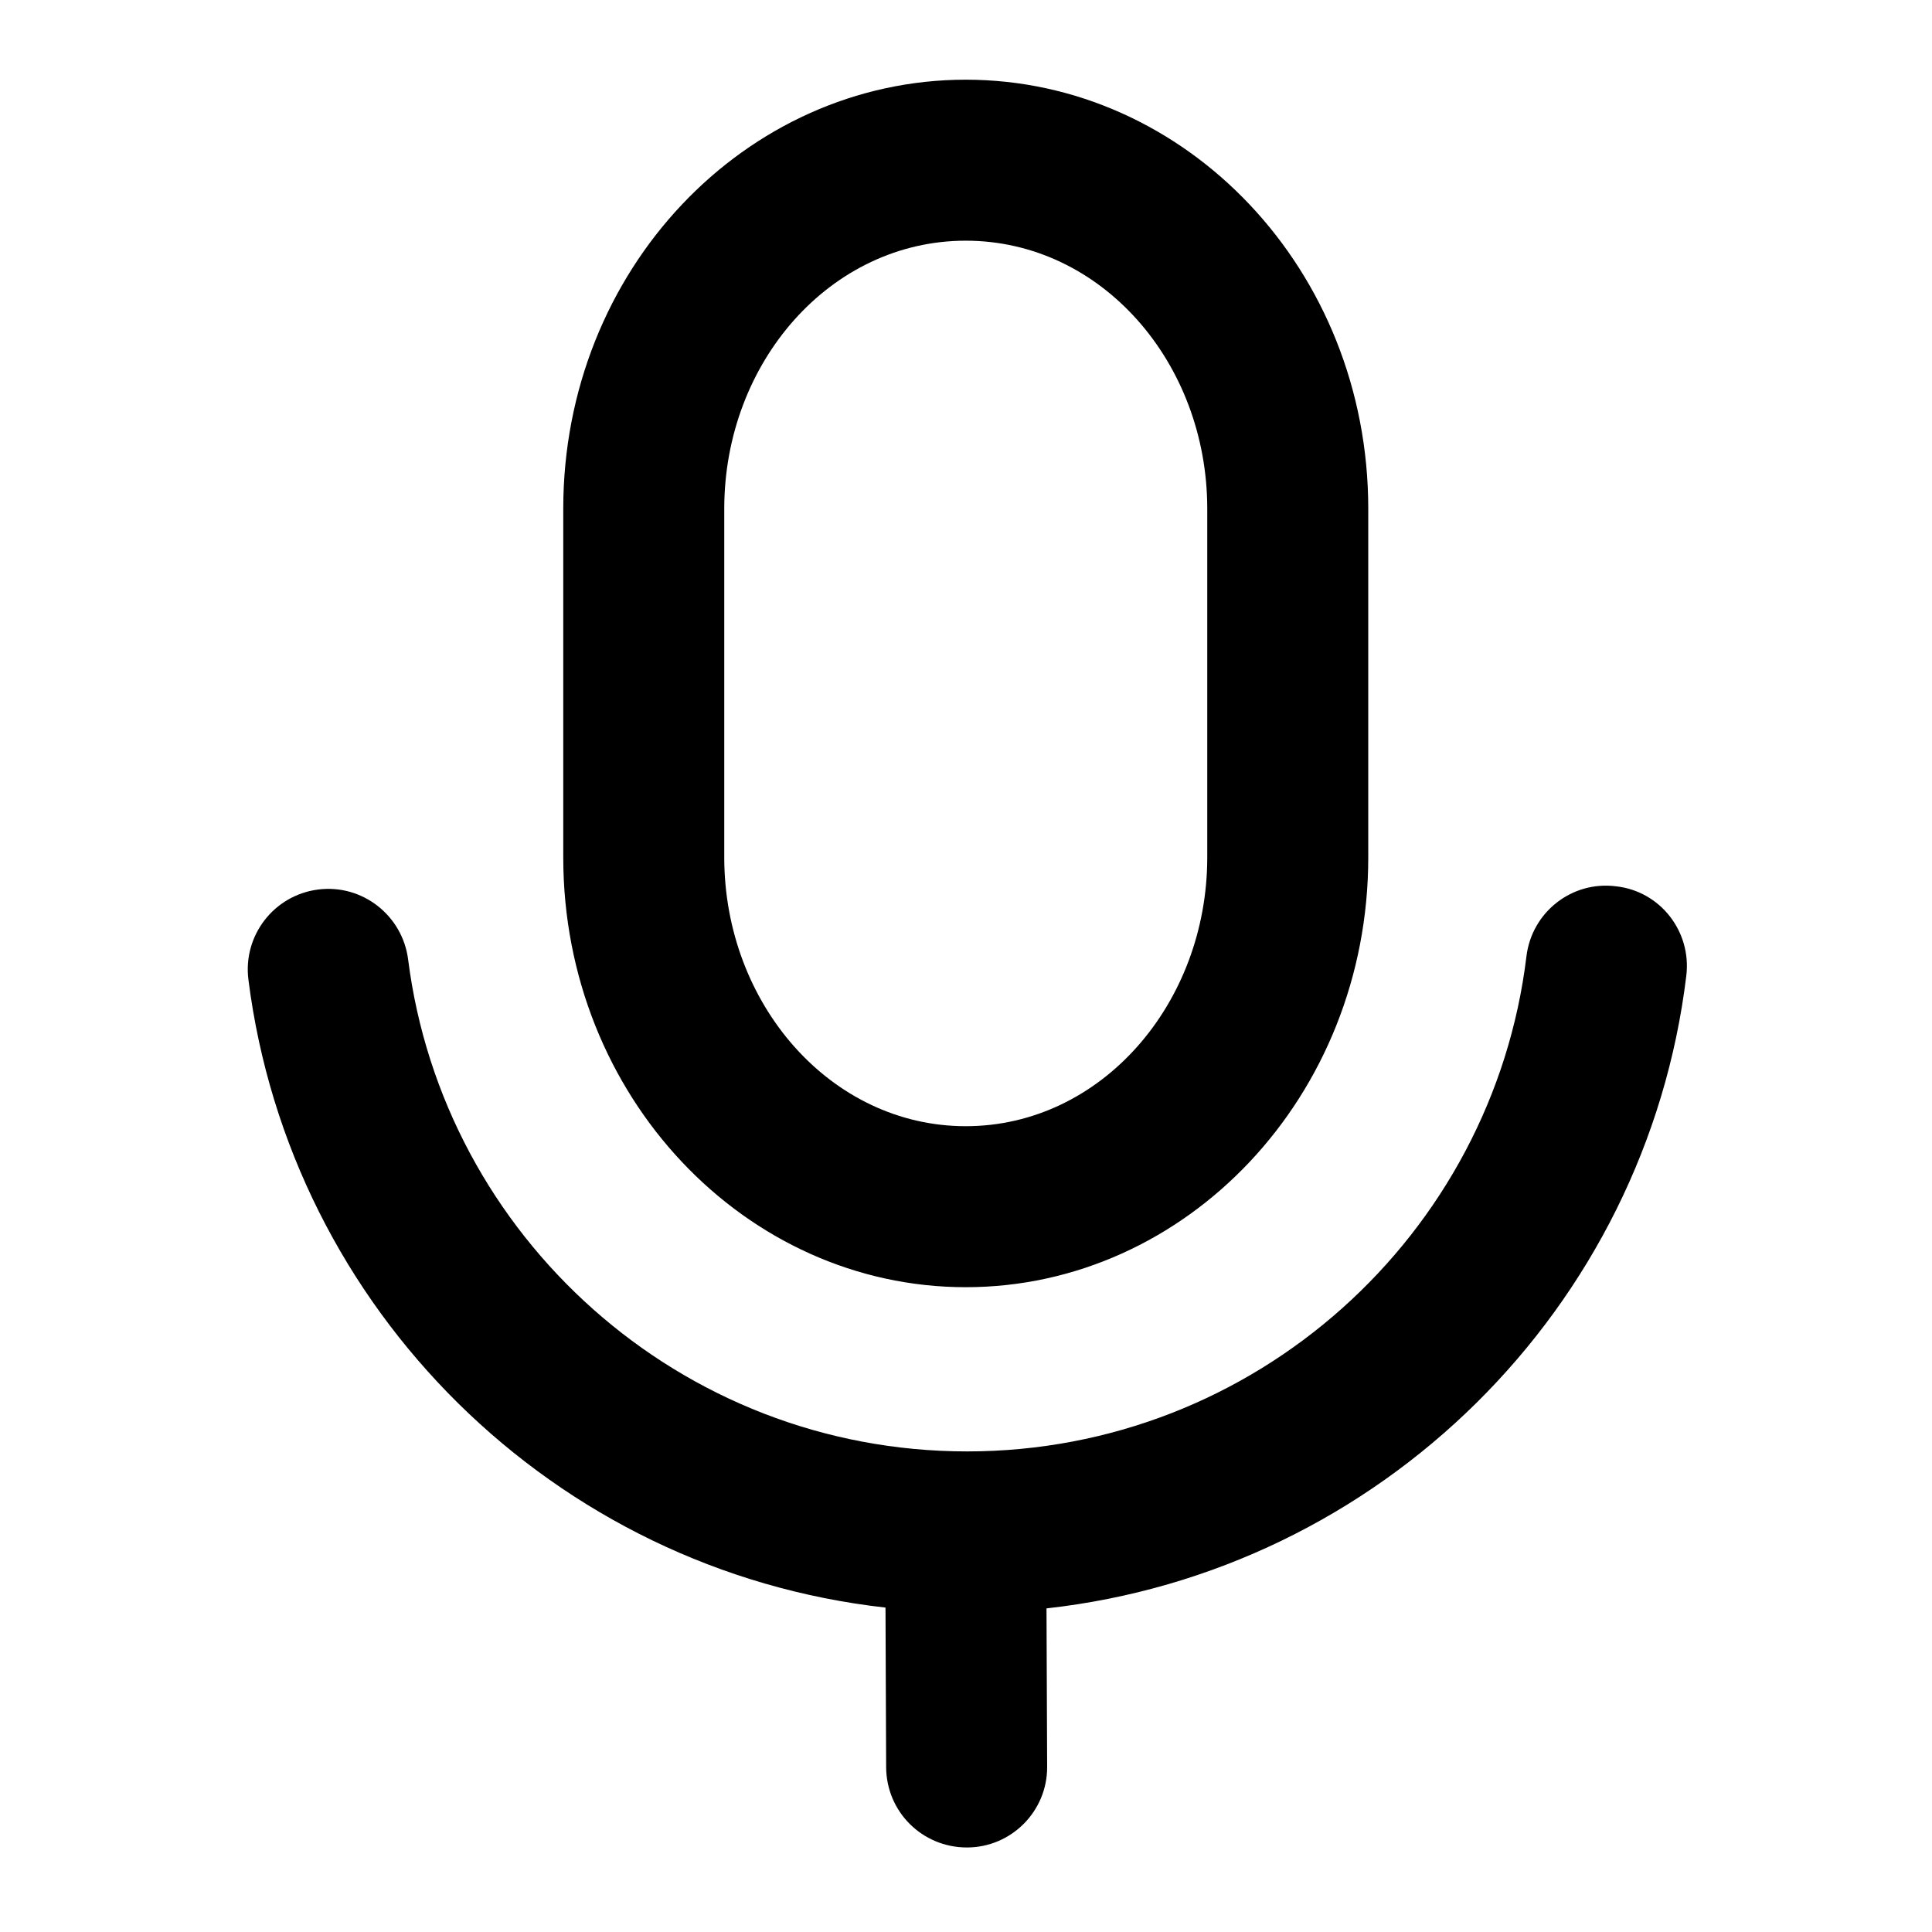<svg xmlns="http://www.w3.org/2000/svg" viewBox="0 0 24 24">
    <path class="svg-fill" fill-rule="evenodd" clip-rule="evenodd" d="M11 19.97L11.008 21.95C11.01 22.51 11.46 22.95 12.011 22.95C12.563 22.95 13.01 22.5 13.008 21.95L13 19.98C17.146 19.52 20.449 16.25 20.948 12.12C21.014 11.57 20.623 11.07 20.075 11.01C19.527 10.94 19.029 11.33 18.962 11.88C18.544 15.34 15.59 18.03 12.014 18.03C8.451 18.03 5.507 15.36 5.07 11.92C5 11.37 4.499 10.98 3.952 11.05C3.404 11.12 3.016 11.62 3.086 12.17C3.605 16.27 6.885 19.51 11 19.97ZM16.997 10.65V6.32C16.997 3.35 14.734 0.99 11.997 0.99C9.261 0.99 6.997 3.35 6.997 6.32V10.65C6.997 13.62 9.261 15.99 11.997 15.99C14.734 15.99 16.997 13.62 16.997 10.65ZM8.997 6.32C8.997 4.5 10.319 2.99 11.997 2.99C13.676 2.99 14.997 4.5 14.997 6.32V10.65C14.997 12.47 13.676 13.99 11.997 13.99C10.319 13.99 8.997 12.47 8.997 10.65V6.32Z" />
</svg>